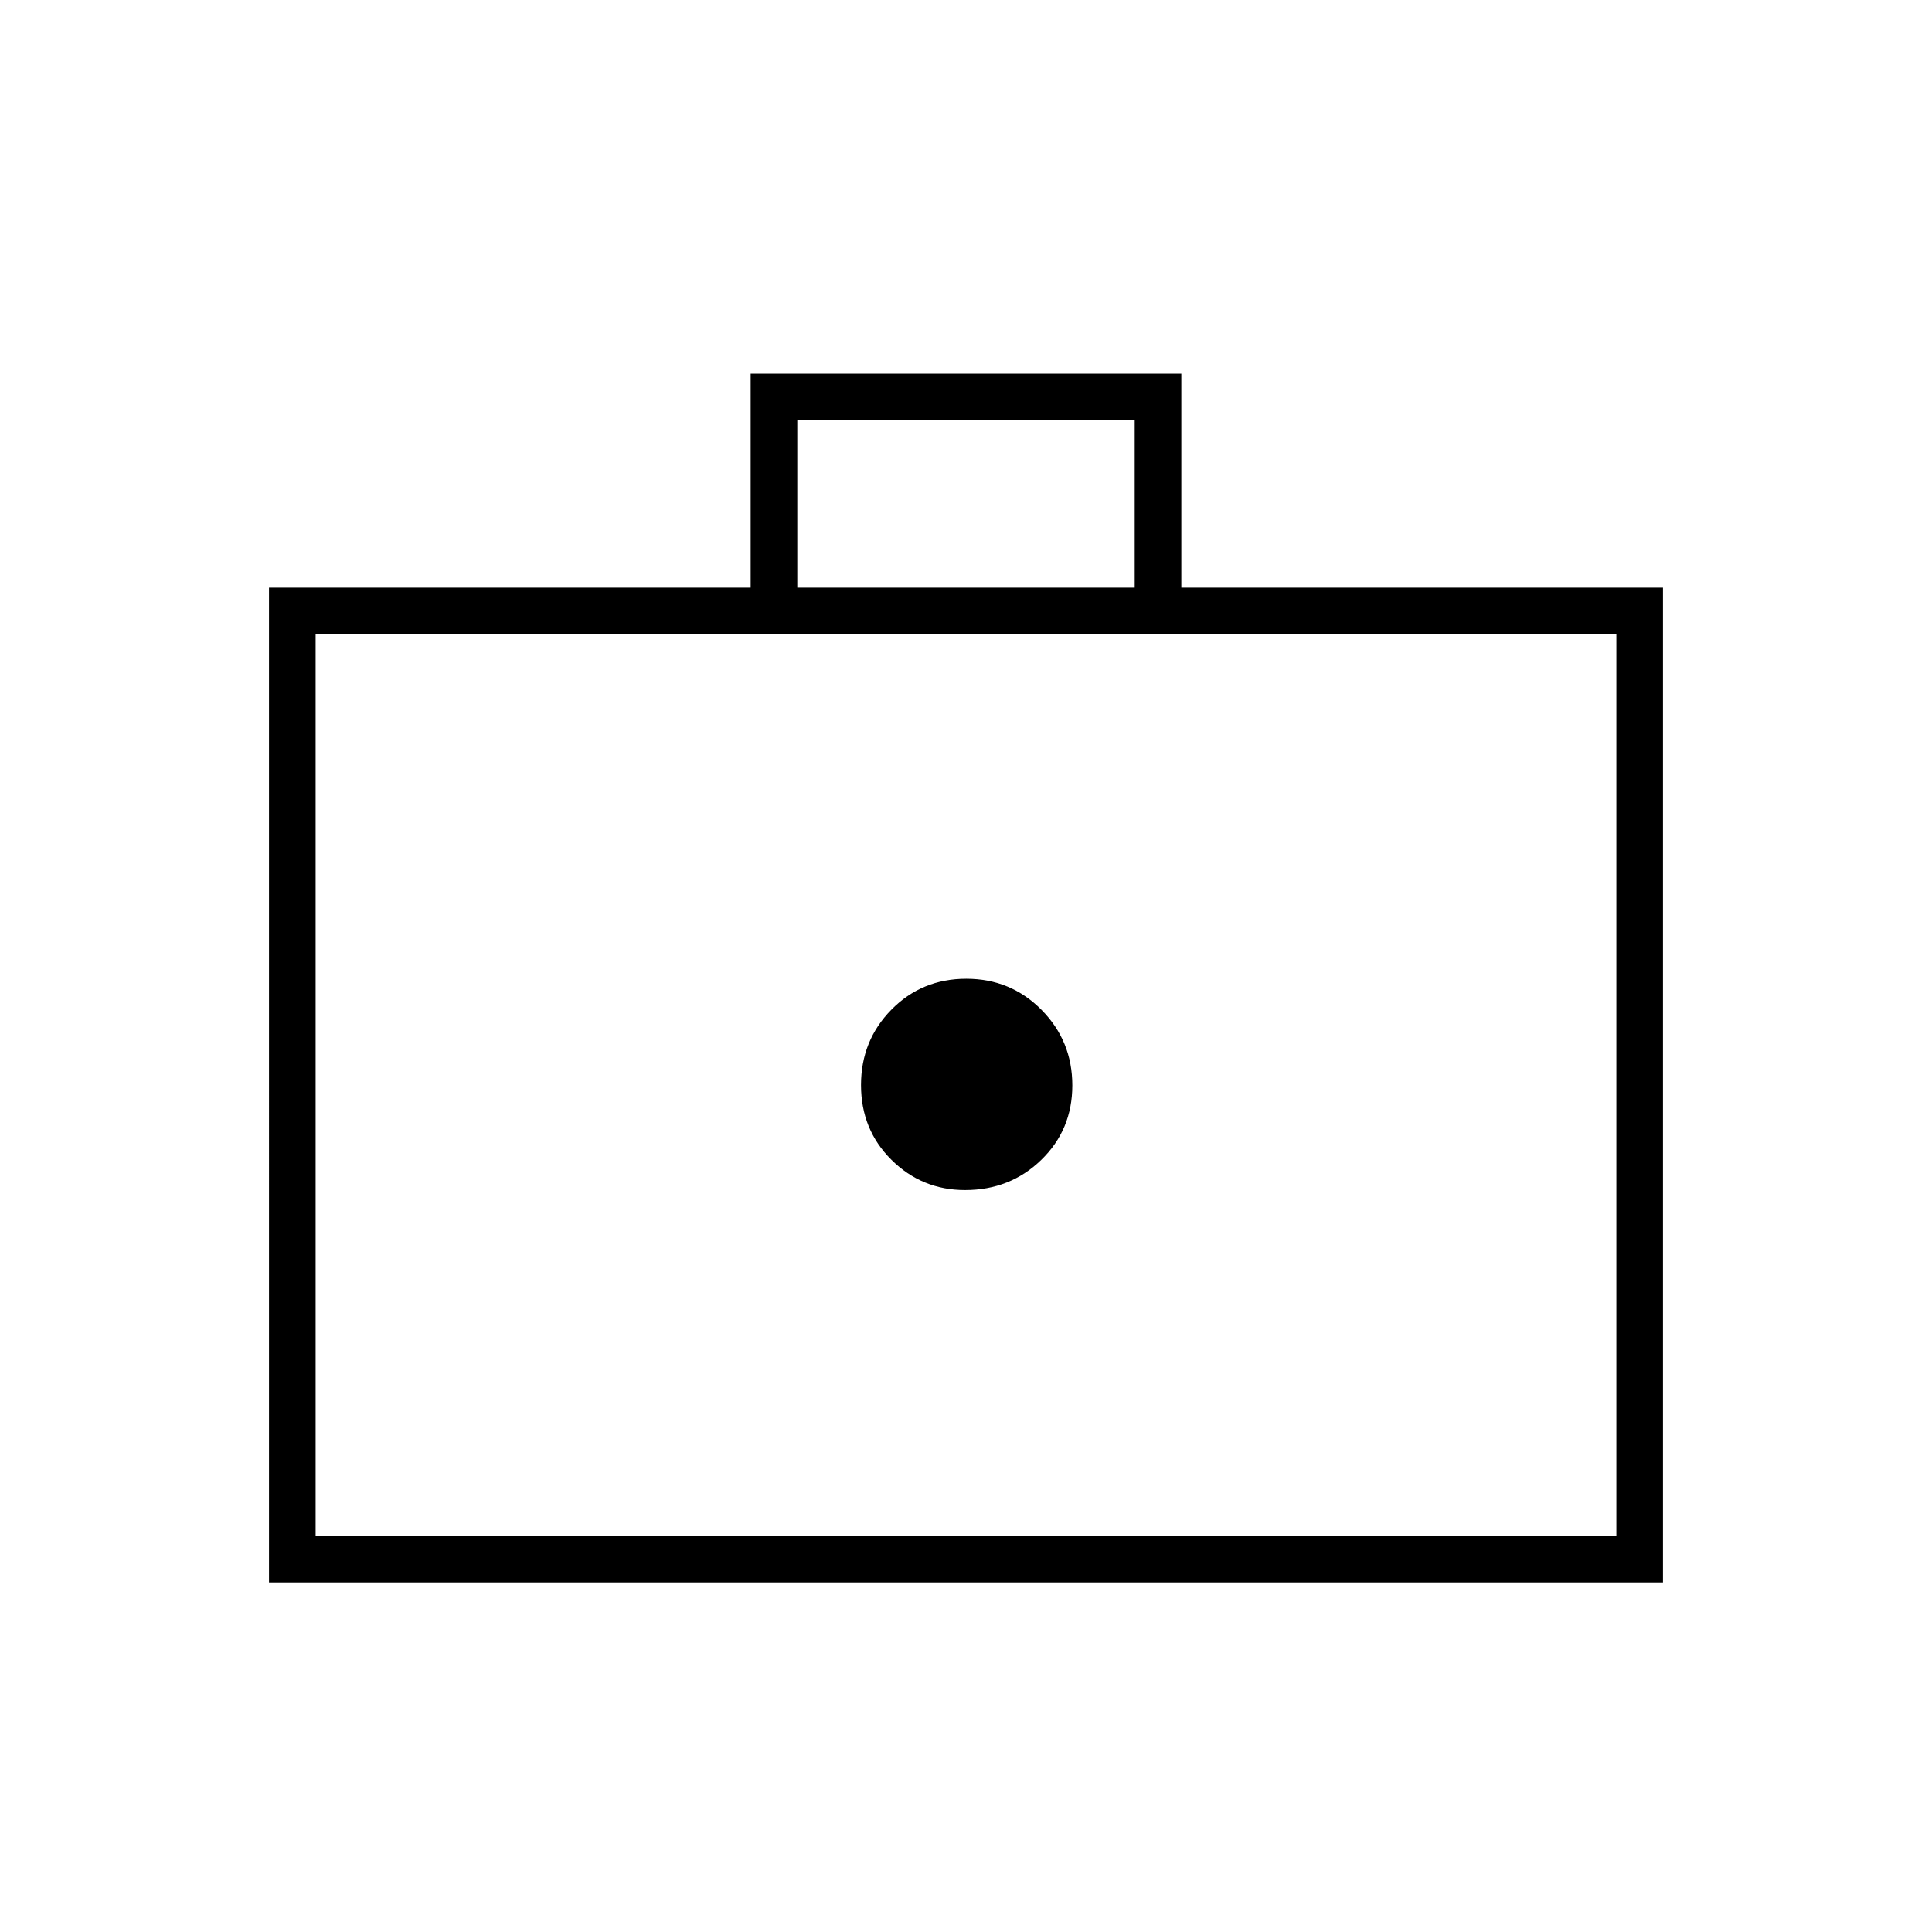 <svg xmlns="http://www.w3.org/2000/svg" height="40" viewBox="0 -960 960 960" width="40"><path d="M479.527-368.667q22.402 0 37.854-14.978 15.452-14.979 15.452-37.048 0-22.069-15.312-37.522-15.312-15.452-37.381-15.452-22.069 0-37.188 15.342-15.119 15.341-15.119 37.493t15.137 37.159q15.137 15.006 36.557 15.006Zm-345.86 195V-668H373v-106.333h214V-668h239.333v494.333H133.667Zm23.166-23.166h646.334v-448H156.833v448ZM396.167-668h167.666v-83.167H396.167V-668ZM156.833-196.833v-448 448Z"/></svg>
